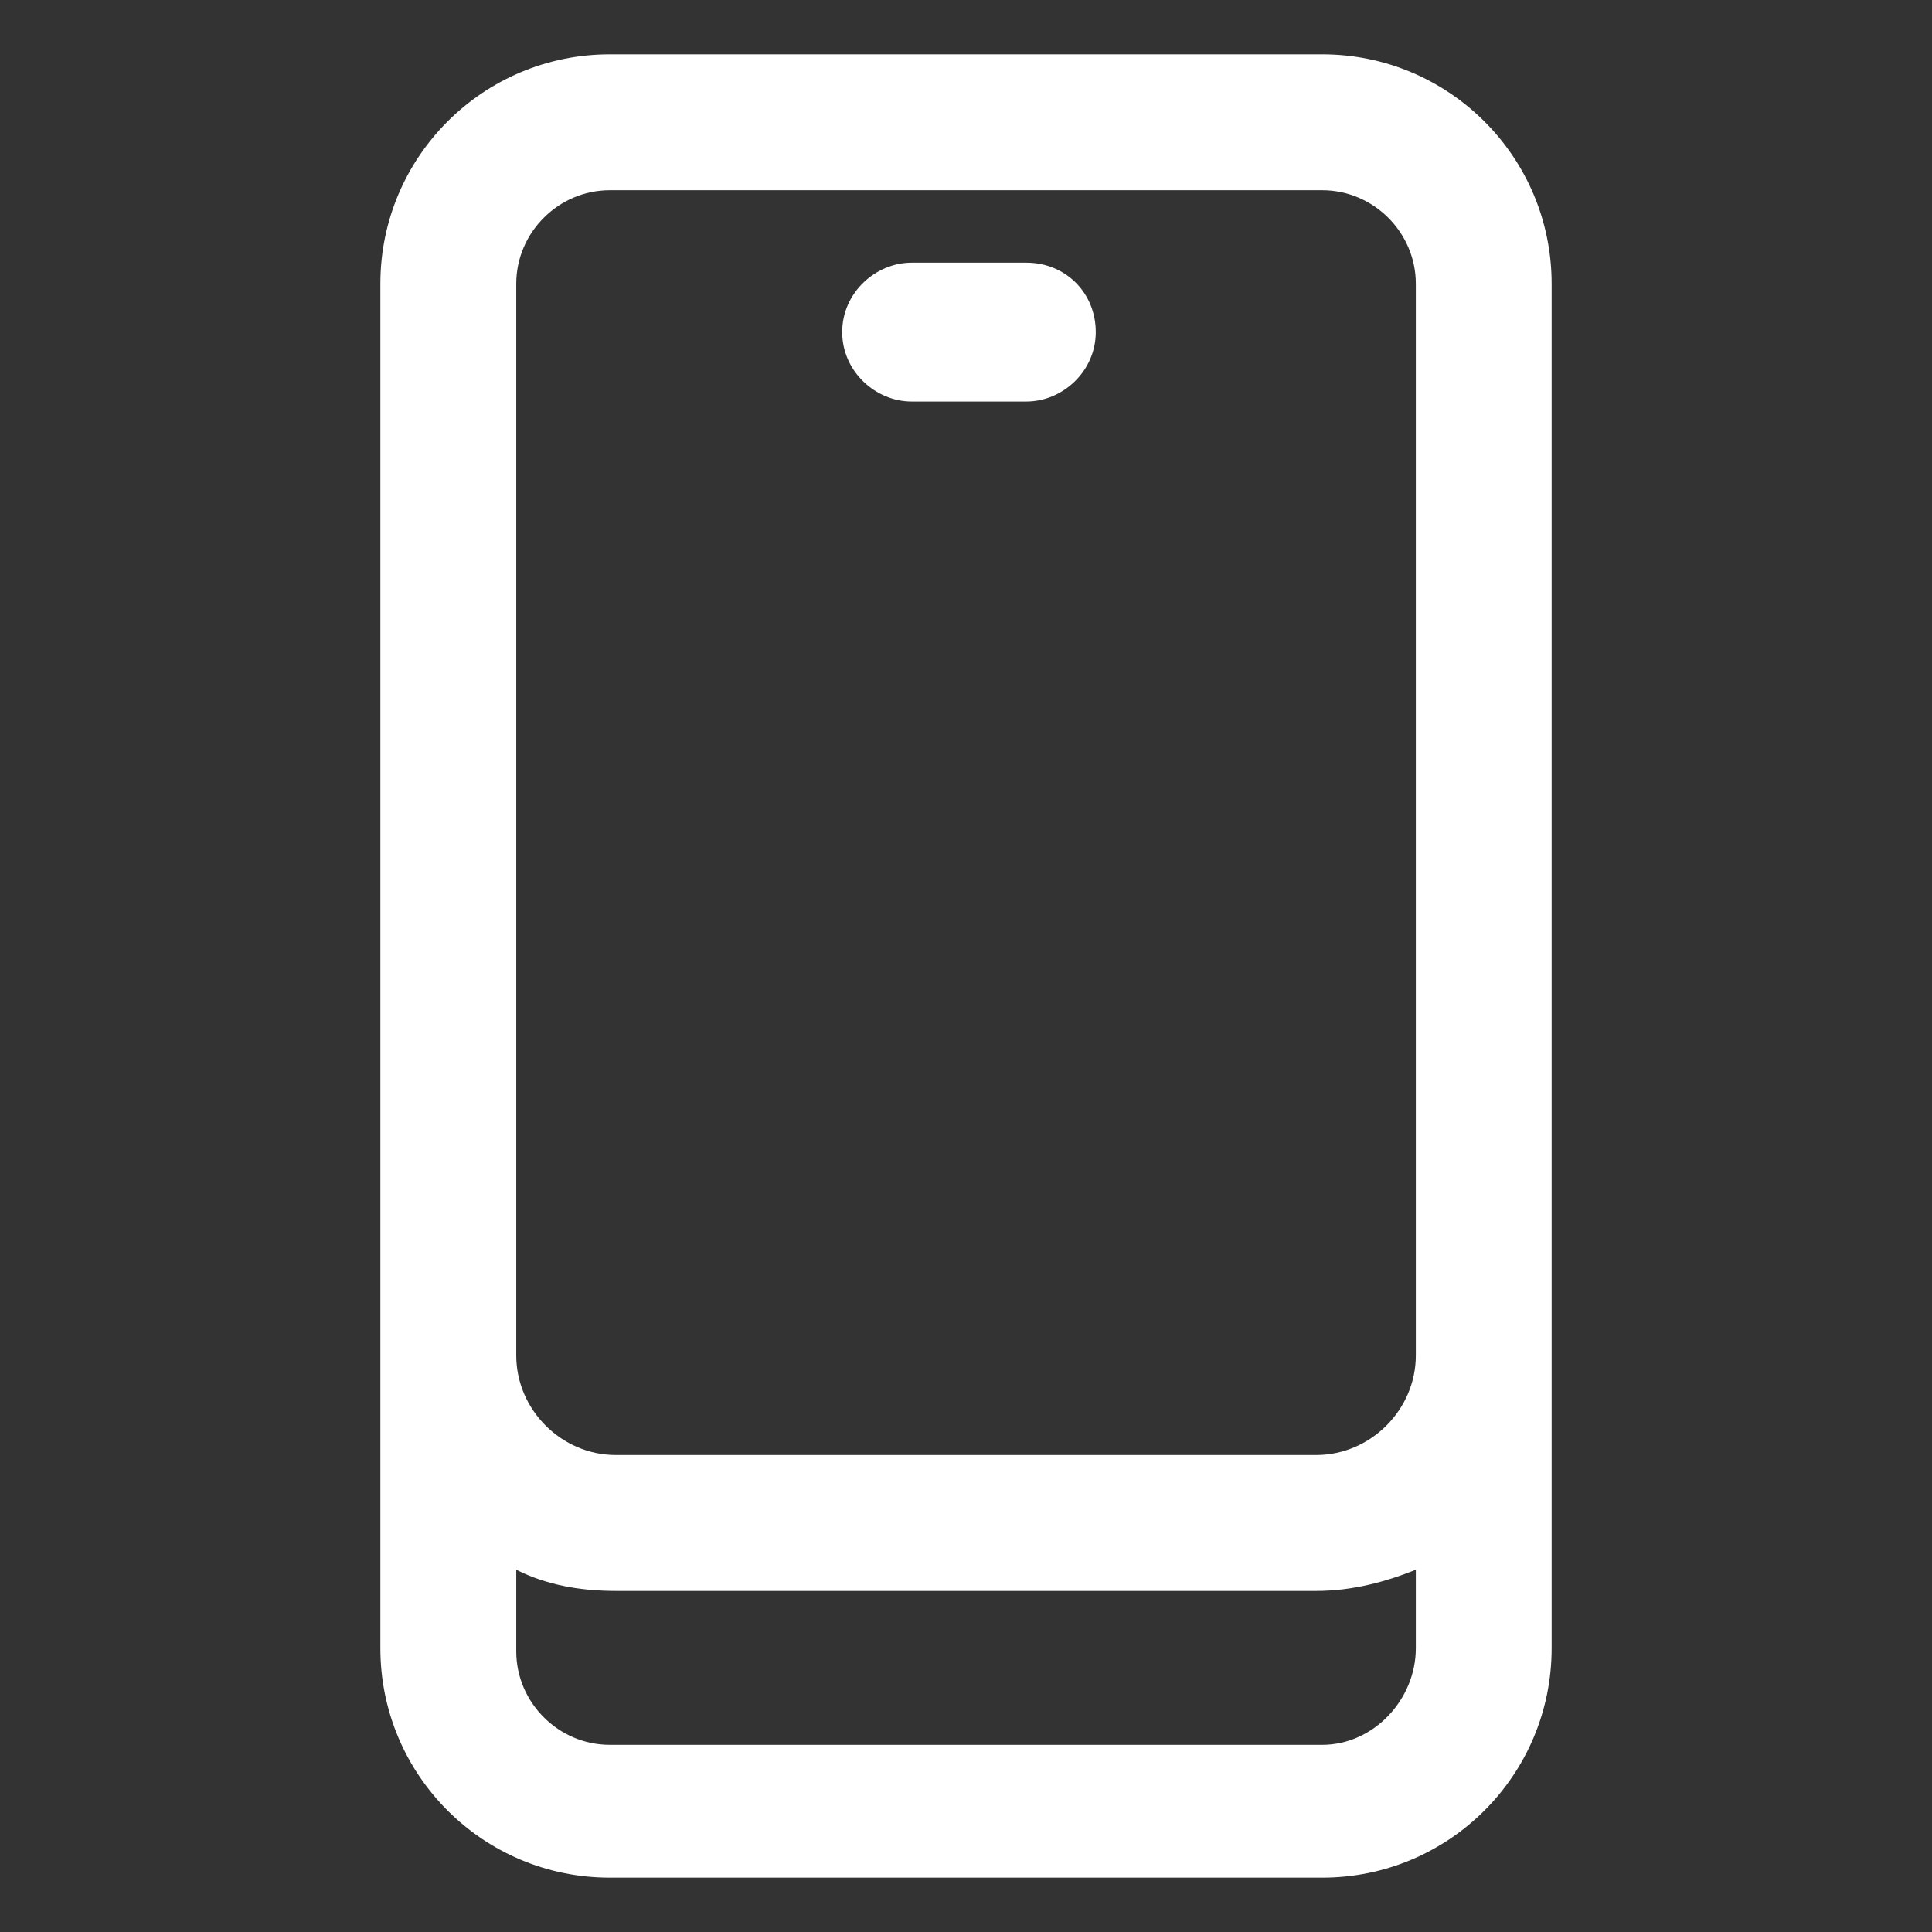 <svg width="24" height="24" viewBox="0 0 24 24" fill="none" xmlns="http://www.w3.org/2000/svg">
<rect x="0" y="0" width="24" height="24" fill="#333333" stroke="none"/>
<path d="M16.425 0.675H7.575C6 0.675 4.725 1.95 4.725 3.525V20.475C4.725 22.05 6 23.325 7.575 23.325H16.425C18 23.325 19.275 22.05 19.275 20.475V3.525C19.275 1.95 18 0.675 16.425 0.675ZM6.413 3.525C6.413 2.888 6.938 2.363 7.575 2.363H16.425C17.063 2.363 17.588 2.888 17.588 3.525V16.838C17.588 17.513 17.025 18.075 16.35 18.075H7.65C6.975 18.075 6.413 17.513 6.413 16.838V3.525ZM16.425 21.675H7.575C6.938 21.675 6.413 21.15 6.413 20.513V19.5C6.788 19.688 7.2 19.763 7.65 19.763H16.35C16.8 19.763 17.213 19.65 17.588 19.5V20.475C17.588 21.113 17.063 21.675 16.425 21.675Z" fill="white"/>
<path d="M11.325 4.988H12.75C13.2 4.988 13.612 4.613 13.612 4.125C13.612 3.638 13.237 3.263 12.75 3.263H11.325C10.875 3.263 10.462 3.638 10.462 4.125C10.462 4.613 10.875 4.988 11.325 4.988Z" fill="white"/>
</svg>
